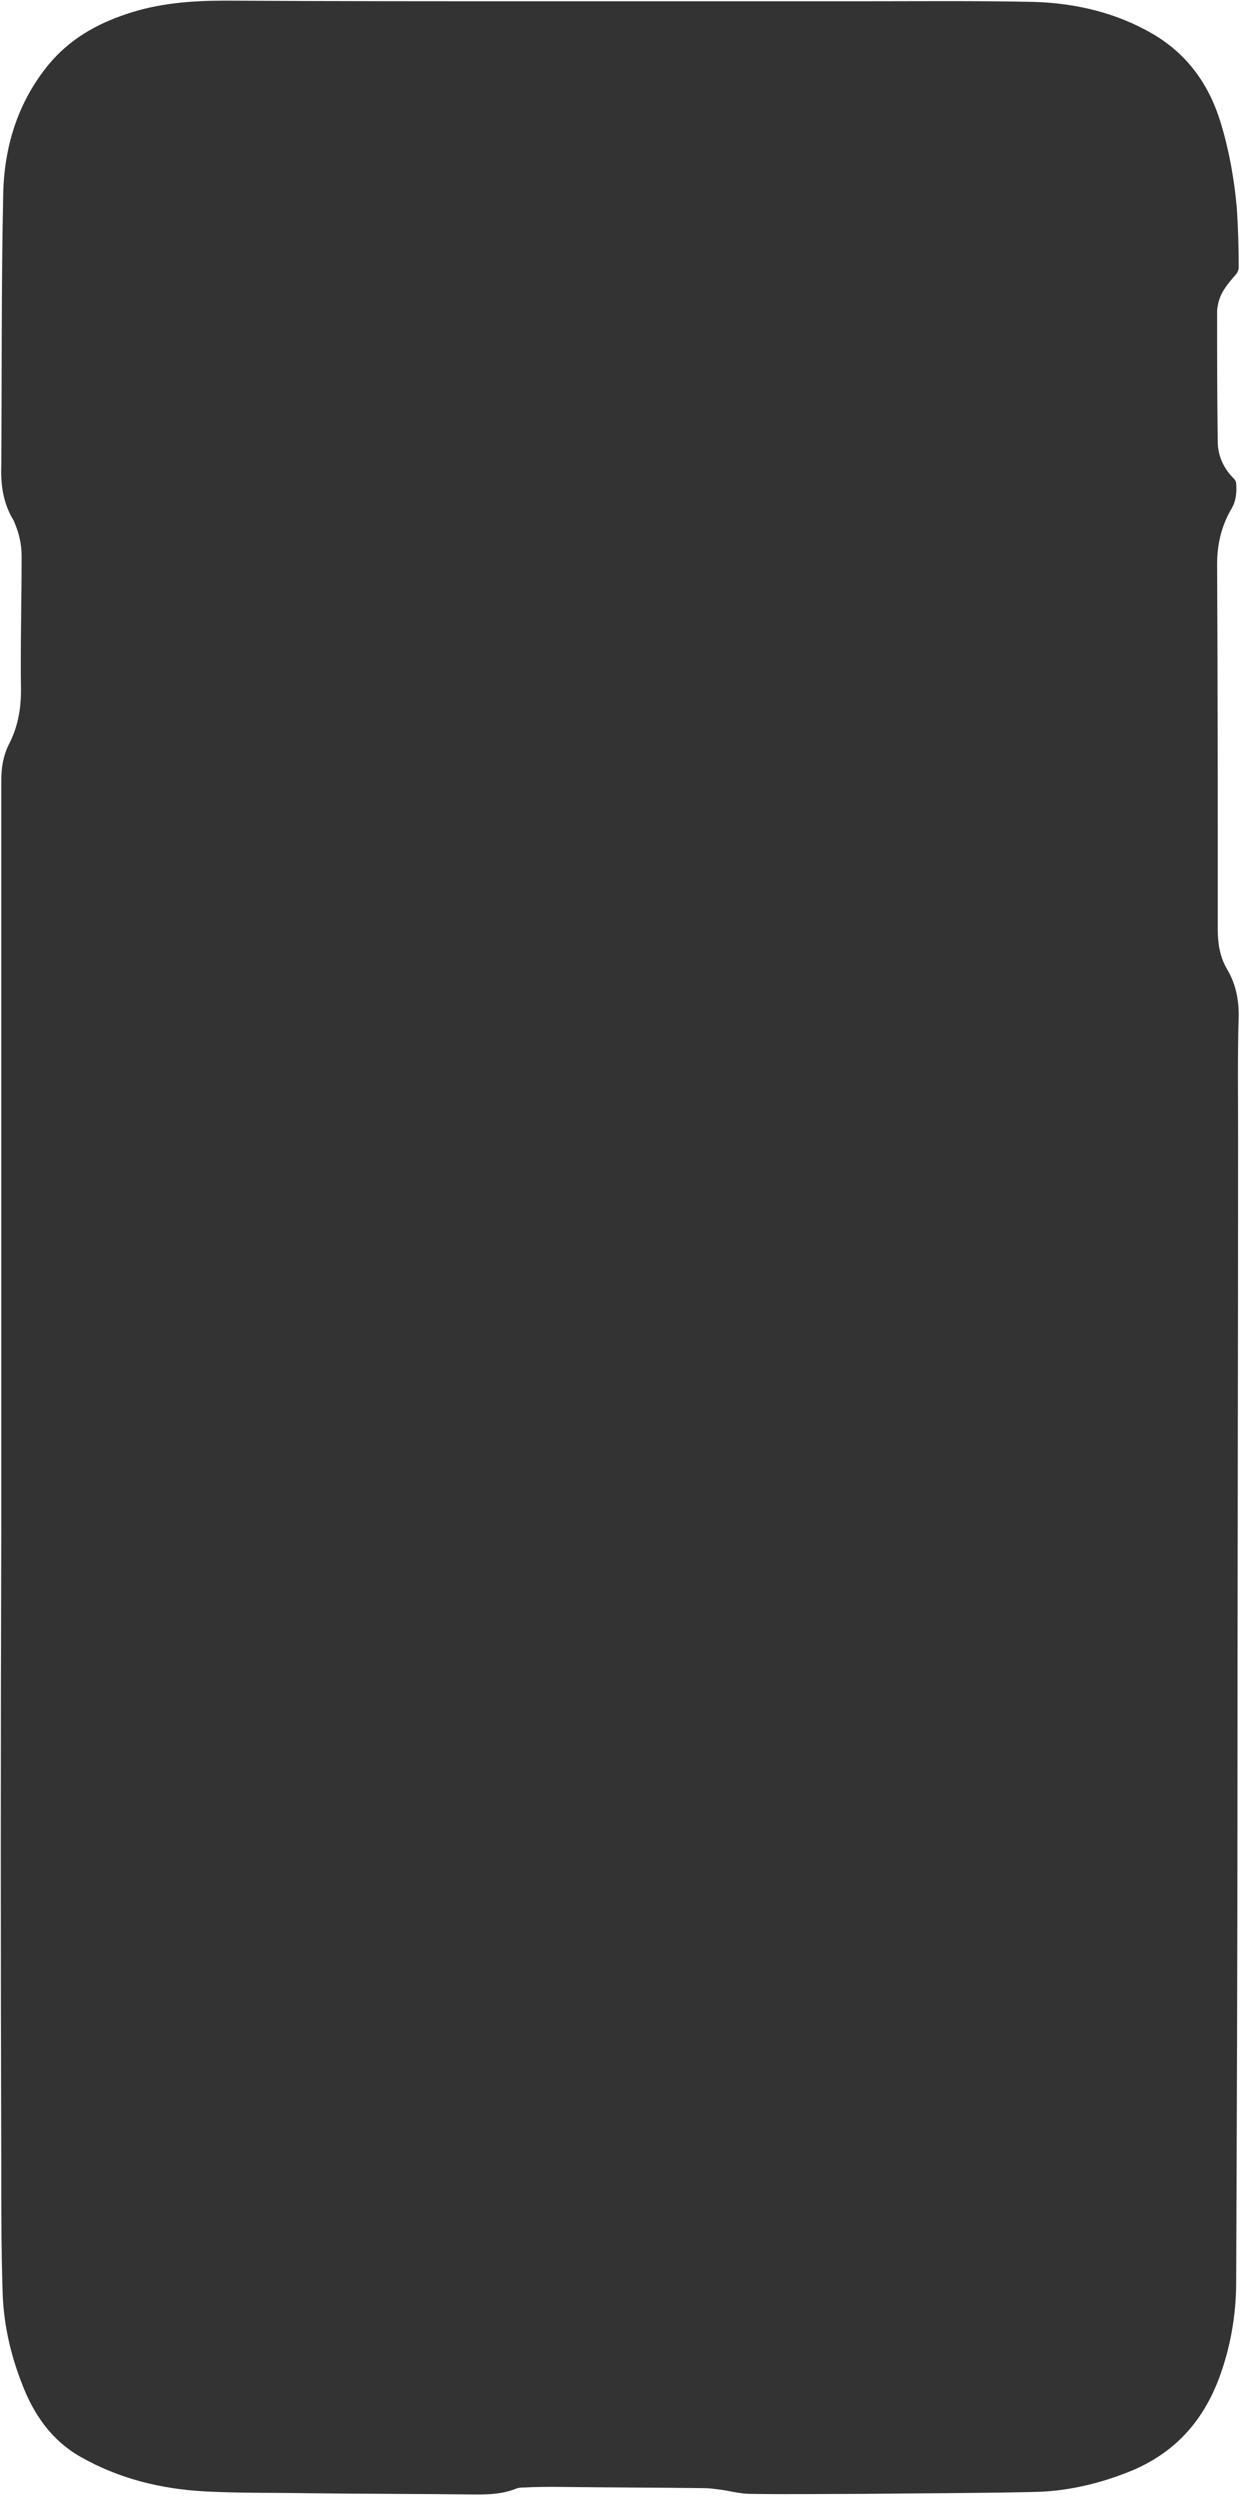 <?xml version="1.0" encoding="utf-8"?>
<!-- Generator: Adobe Illustrator 24.1.1, SVG Export Plug-In . SVG Version: 6.00 Build 0)  -->
<svg version="1.1" id="Layer_1" xmlns="http://www.w3.org/2000/svg" xmlns:xlink="http://www.w3.org/1999/xlink" x="0px" y="0px"
	 viewBox="0 0 195 393" style="enable-background:new 0 0 195 393;" xml:space="preserve">
<rect x="0" y="0" width="195" height="393" fill="#333333" stroke="none"/>
<style type="text/css">
	.st0{fill:#FFFFFF;}
</style>
<desc>Created with Sketch.</desc>
<g>
	<path class="st0" d="M0,0v393h195V0H0z M191.5,69.4c0,2.2,0.9,4.2,2.5,5.8c0.2,0.2,0.4,0.5,0.4,0.8c0.1,1.3,0,2.7-0.7,3.9
		c-1.6,2.7-2.3,5.6-2.3,8.8c0.1,19.1,0.1,38.2,0.1,57.3c0,2.2,0.3,4.4,1.5,6.4c1.3,2.2,1.8,4.6,1.8,7.2c-0.2,6.4-0.1,12.7-0.1,19.1
		c0,34.5-0.1,69-0.1,103.5c0,25.5-0.1,50.9-0.2,76.4c0,5.3-0.9,10.5-2.8,15.5c-2.7,7-7.4,11.9-14.5,14.6c-4.6,1.8-9.5,2.9-14.4,3
		c-9,0.2-17.9,0.2-26.9,0.3c-5.9,0-11.9,0.1-17.8,0c-1.7,0-3.3-0.5-5-0.7c-0.8-0.1-1.5-0.2-2.3-0.2c-7.8-0.1-15.5-0.1-23.3-0.2
		c-1.6,0-3.3,0-4.9,0.1c-0.5,0-0.9,0-1.4,0.2c-2,0.8-4,0.9-6.1,0.9c-8.9-0.1-17.8-0.1-26.7-0.2c-5.4-0.1-10.9,0-16.3-0.3
		c-6.8-0.4-13.3-2-19.3-5.4c-4.6-2.6-7.4-6.7-9.2-11.4c-1.9-4.8-3-9.8-3.1-14.9c-0.2-6.4-0.2-12.8-0.2-19.2
		c-0.1-33.5-0.1-66.8,0-100.1c0,0-0.1,0-0.1,0s0,0,0.1,0c0-31.3,0-62.6,0-93.9c0-8,0-16,0-24c0-2,0.3-3.9,1.2-5.7
		c1.4-2.7,1.9-5.5,1.9-8.5c-0.1-7,0.1-14,0.1-21.1c0-1.8-0.4-3.6-1.1-5.2c-0.1-0.3-0.2-0.5-0.4-0.8c-1.4-2.5-1.8-5.2-1.7-8.1
		c0.1-14.2,0-28.3,0.3-42.5c0.1-7.5,2.2-14.6,7.1-20.6c3.3-4,7.5-6.4,12.3-8c5-1.7,10.2-2.1,15.5-2.1C52.7,0.2,70,0.2,87.3,0.2
		c15.7,0,31.5,0,47.2,0c9.4,0,18.8-0.1,28.1,0.1c6.6,0.2,13,1.7,18.8,5.1c5.4,3.2,8.8,8,10.6,14c1.3,4.3,2.1,8.8,2.5,13.3
		c0.2,3.1,0.3,6.2,0.3,9.3c0,0.4-0.2,0.9-0.5,1.2c-1.3,1.5-2.5,2.9-2.8,4.9c-0.1,0.4-0.1,0.7-0.1,1.1
		C191.4,55.9,191.4,62.7,191.5,69.4z"/>
</g>
</svg>
